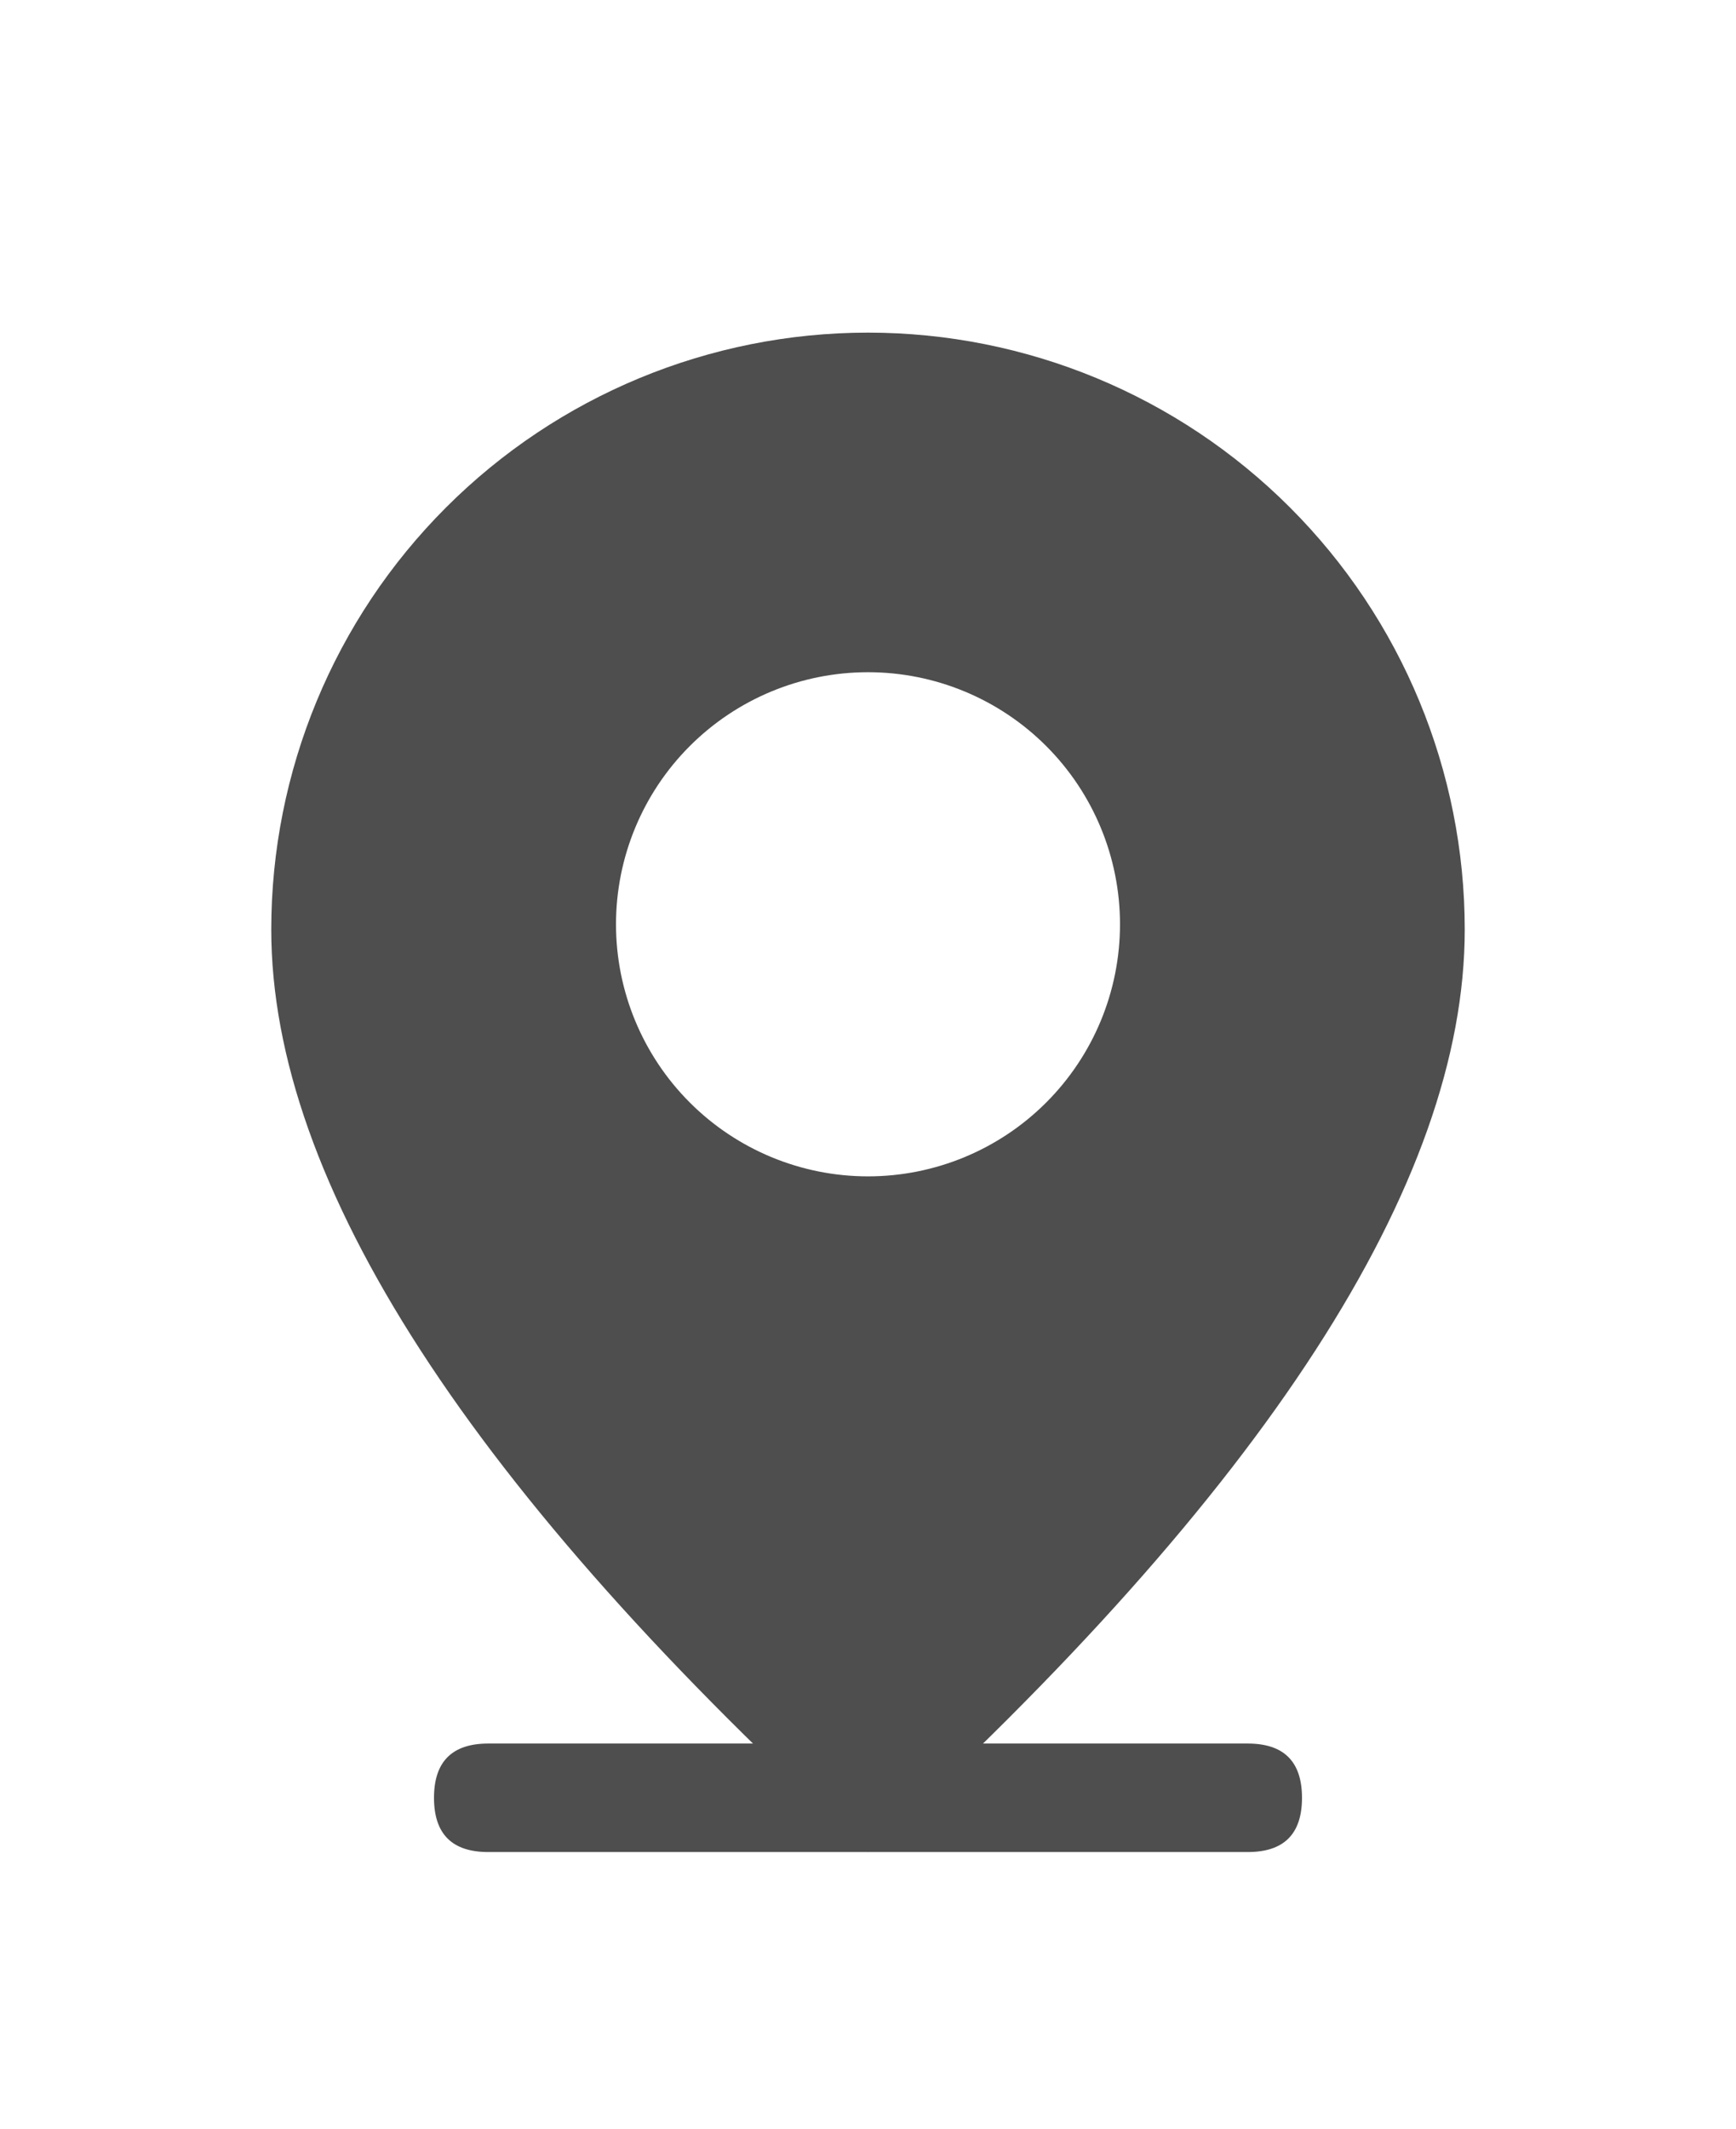 <svg width="31" height="38" viewBox="0 0 31 38" fill="none" xmlns="http://www.w3.org/2000/svg">
<g opacity="0.84" filter="url(#filter0_d_183_483)">
<path d="M8.719 27.125H22.281C22.927 27.125 23.25 27.448 23.25 28.094C23.25 28.74 22.927 29.062 22.281 29.062H8.719C8.073 29.062 7.75 28.74 7.75 28.094C7.75 27.448 8.073 27.125 8.719 27.125Z" fill="#2D2D2D"/>
<path fill-rule="evenodd" clip-rule="evenodd" d="M4.844 12.594C4.844 17.114 8.395 22.605 15.5 29.062C22.605 22.605 26.156 17.114 26.156 12.594C26.156 9.768 25.034 7.057 23.035 5.059C21.037 3.06 18.326 1.938 15.5 1.938C12.674 1.938 9.963 3.06 7.965 5.059C5.966 7.057 4.844 9.768 4.844 12.594ZM18.682 15.682C17.838 16.526 16.694 17 15.5 17C14.306 17 13.162 16.526 12.318 15.682C11.474 14.838 11 13.694 11 12.5C11 11.306 11.474 10.162 12.318 9.318C13.162 8.474 14.306 8 15.5 8C16.694 8 17.838 8.474 18.682 9.318C19.526 10.162 20 11.306 20 12.5C20 13.694 19.526 14.838 18.682 15.682Z" fill="#2D2D2D"/>
</g>
<defs>
<filter id="filter0_d_183_483" x="-4" y="0" width="39" height="39" filterUnits="userSpaceOnUse" color-interpolation-filters="sRGB">
<feFlood flood-opacity="0" result="BackgroundImageFix"/>
<feColorMatrix in="SourceAlpha" type="matrix" values="0 0 0 0 0 0 0 0 0 0 0 0 0 0 0 0 0 0 127 0" result="hardAlpha"/>
<feOffset dy="4"/>
<feGaussianBlur stdDeviation="2"/>
<feComposite in2="hardAlpha" operator="out"/>
<feColorMatrix type="matrix" values="0 0 0 0 0 0 0 0 0 0 0 0 0 0 0 0 0 0 0.25 0"/>
<feBlend mode="normal" in2="BackgroundImageFix" result="effect1_dropShadow_183_483"/>
<feBlend mode="normal" in="SourceGraphic" in2="effect1_dropShadow_183_483" result="shape"/>
</filter>
</defs>
</svg>

